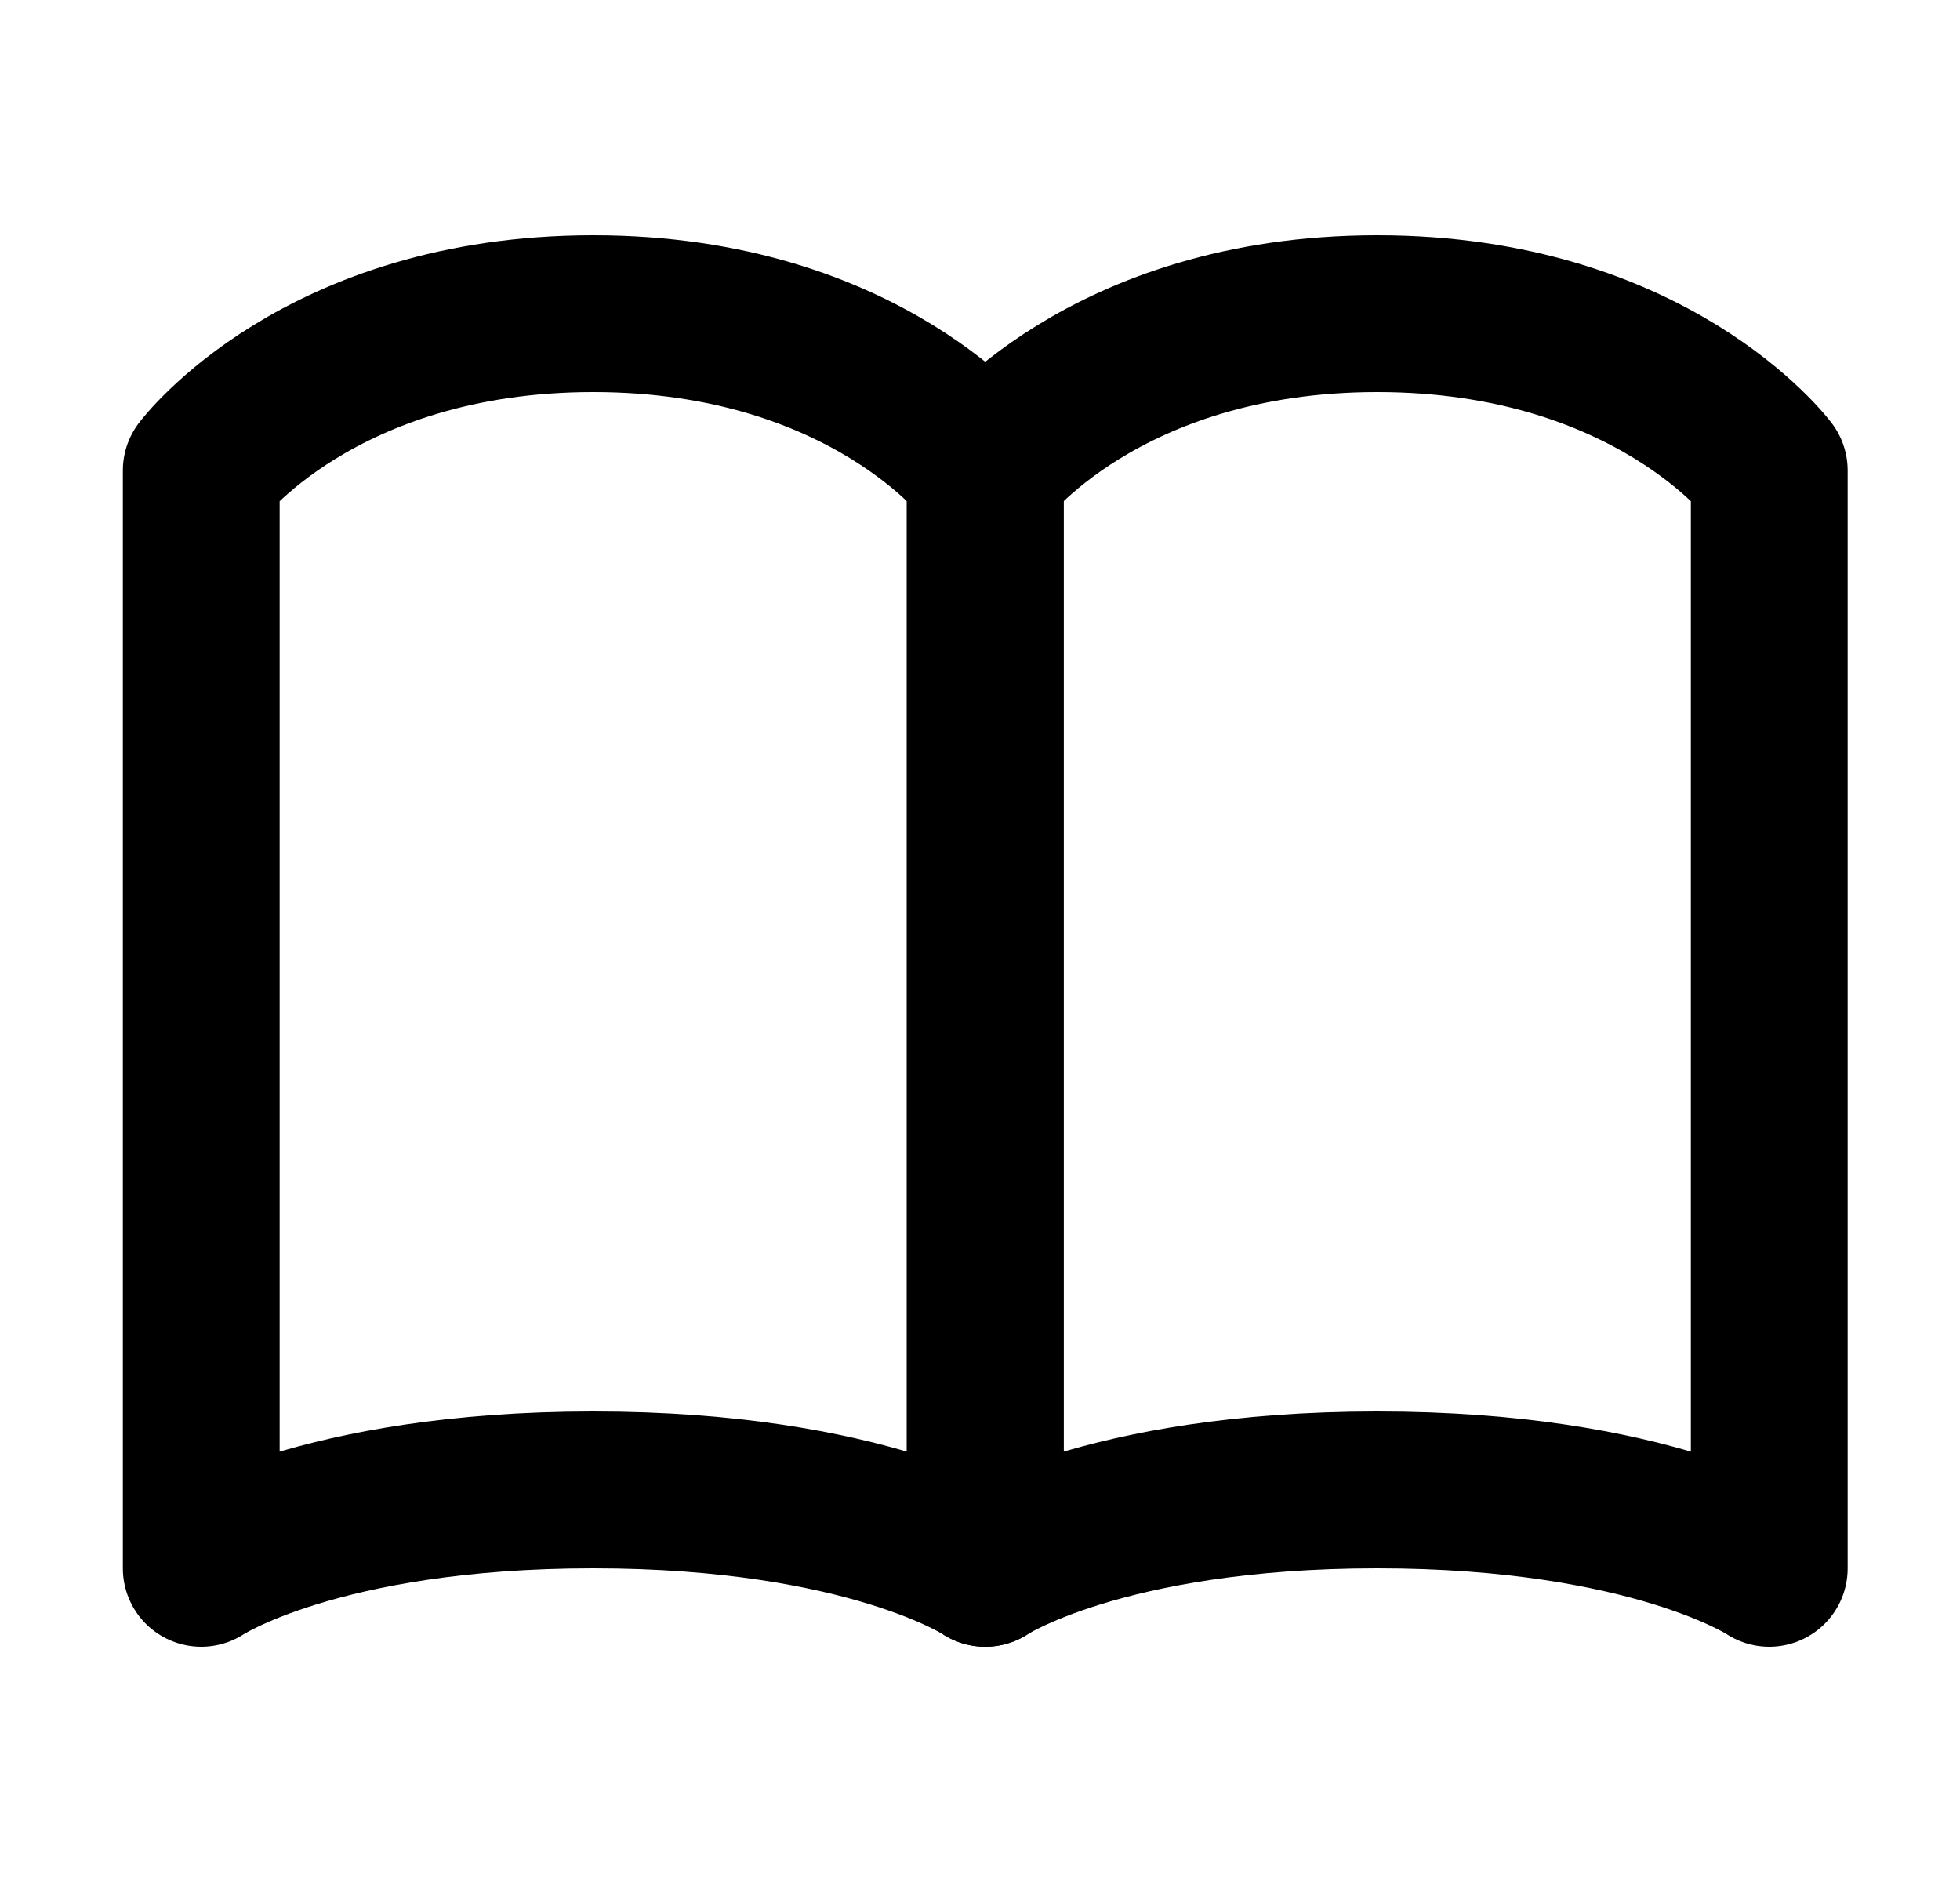 <svg width="25" height="24" viewBox="0 0 25 24" fill="none" xmlns="http://www.w3.org/2000/svg">
<path d="M2.567 6C2.567 6 4.067 4 7.567 4C11.067 4 12.567 6 12.567 6V20C12.567 20 11.067 19 7.567 19C4.067 19 2.567 20 2.567 20V6Z" stroke="#0E0E0F" style="stroke:#0E0E0F;stroke:color(display-p3 0.055 0.055 0.059);stroke-opacity:1;" stroke-width="2" stroke-linecap="round" stroke-linejoin="round"/>
<path d="M12.567 6C12.567 6 14.067 4 17.567 4C21.067 4 22.567 6 22.567 6V20C22.567 20 21.067 19 17.567 19C14.067 19 12.567 20 12.567 20V6Z" stroke="#0E0E0F" style="stroke:#0E0E0F;stroke:color(display-p3 0.055 0.055 0.059);stroke-opacity:1;" stroke-width="2" stroke-linecap="round" stroke-linejoin="round"/>
</svg>
